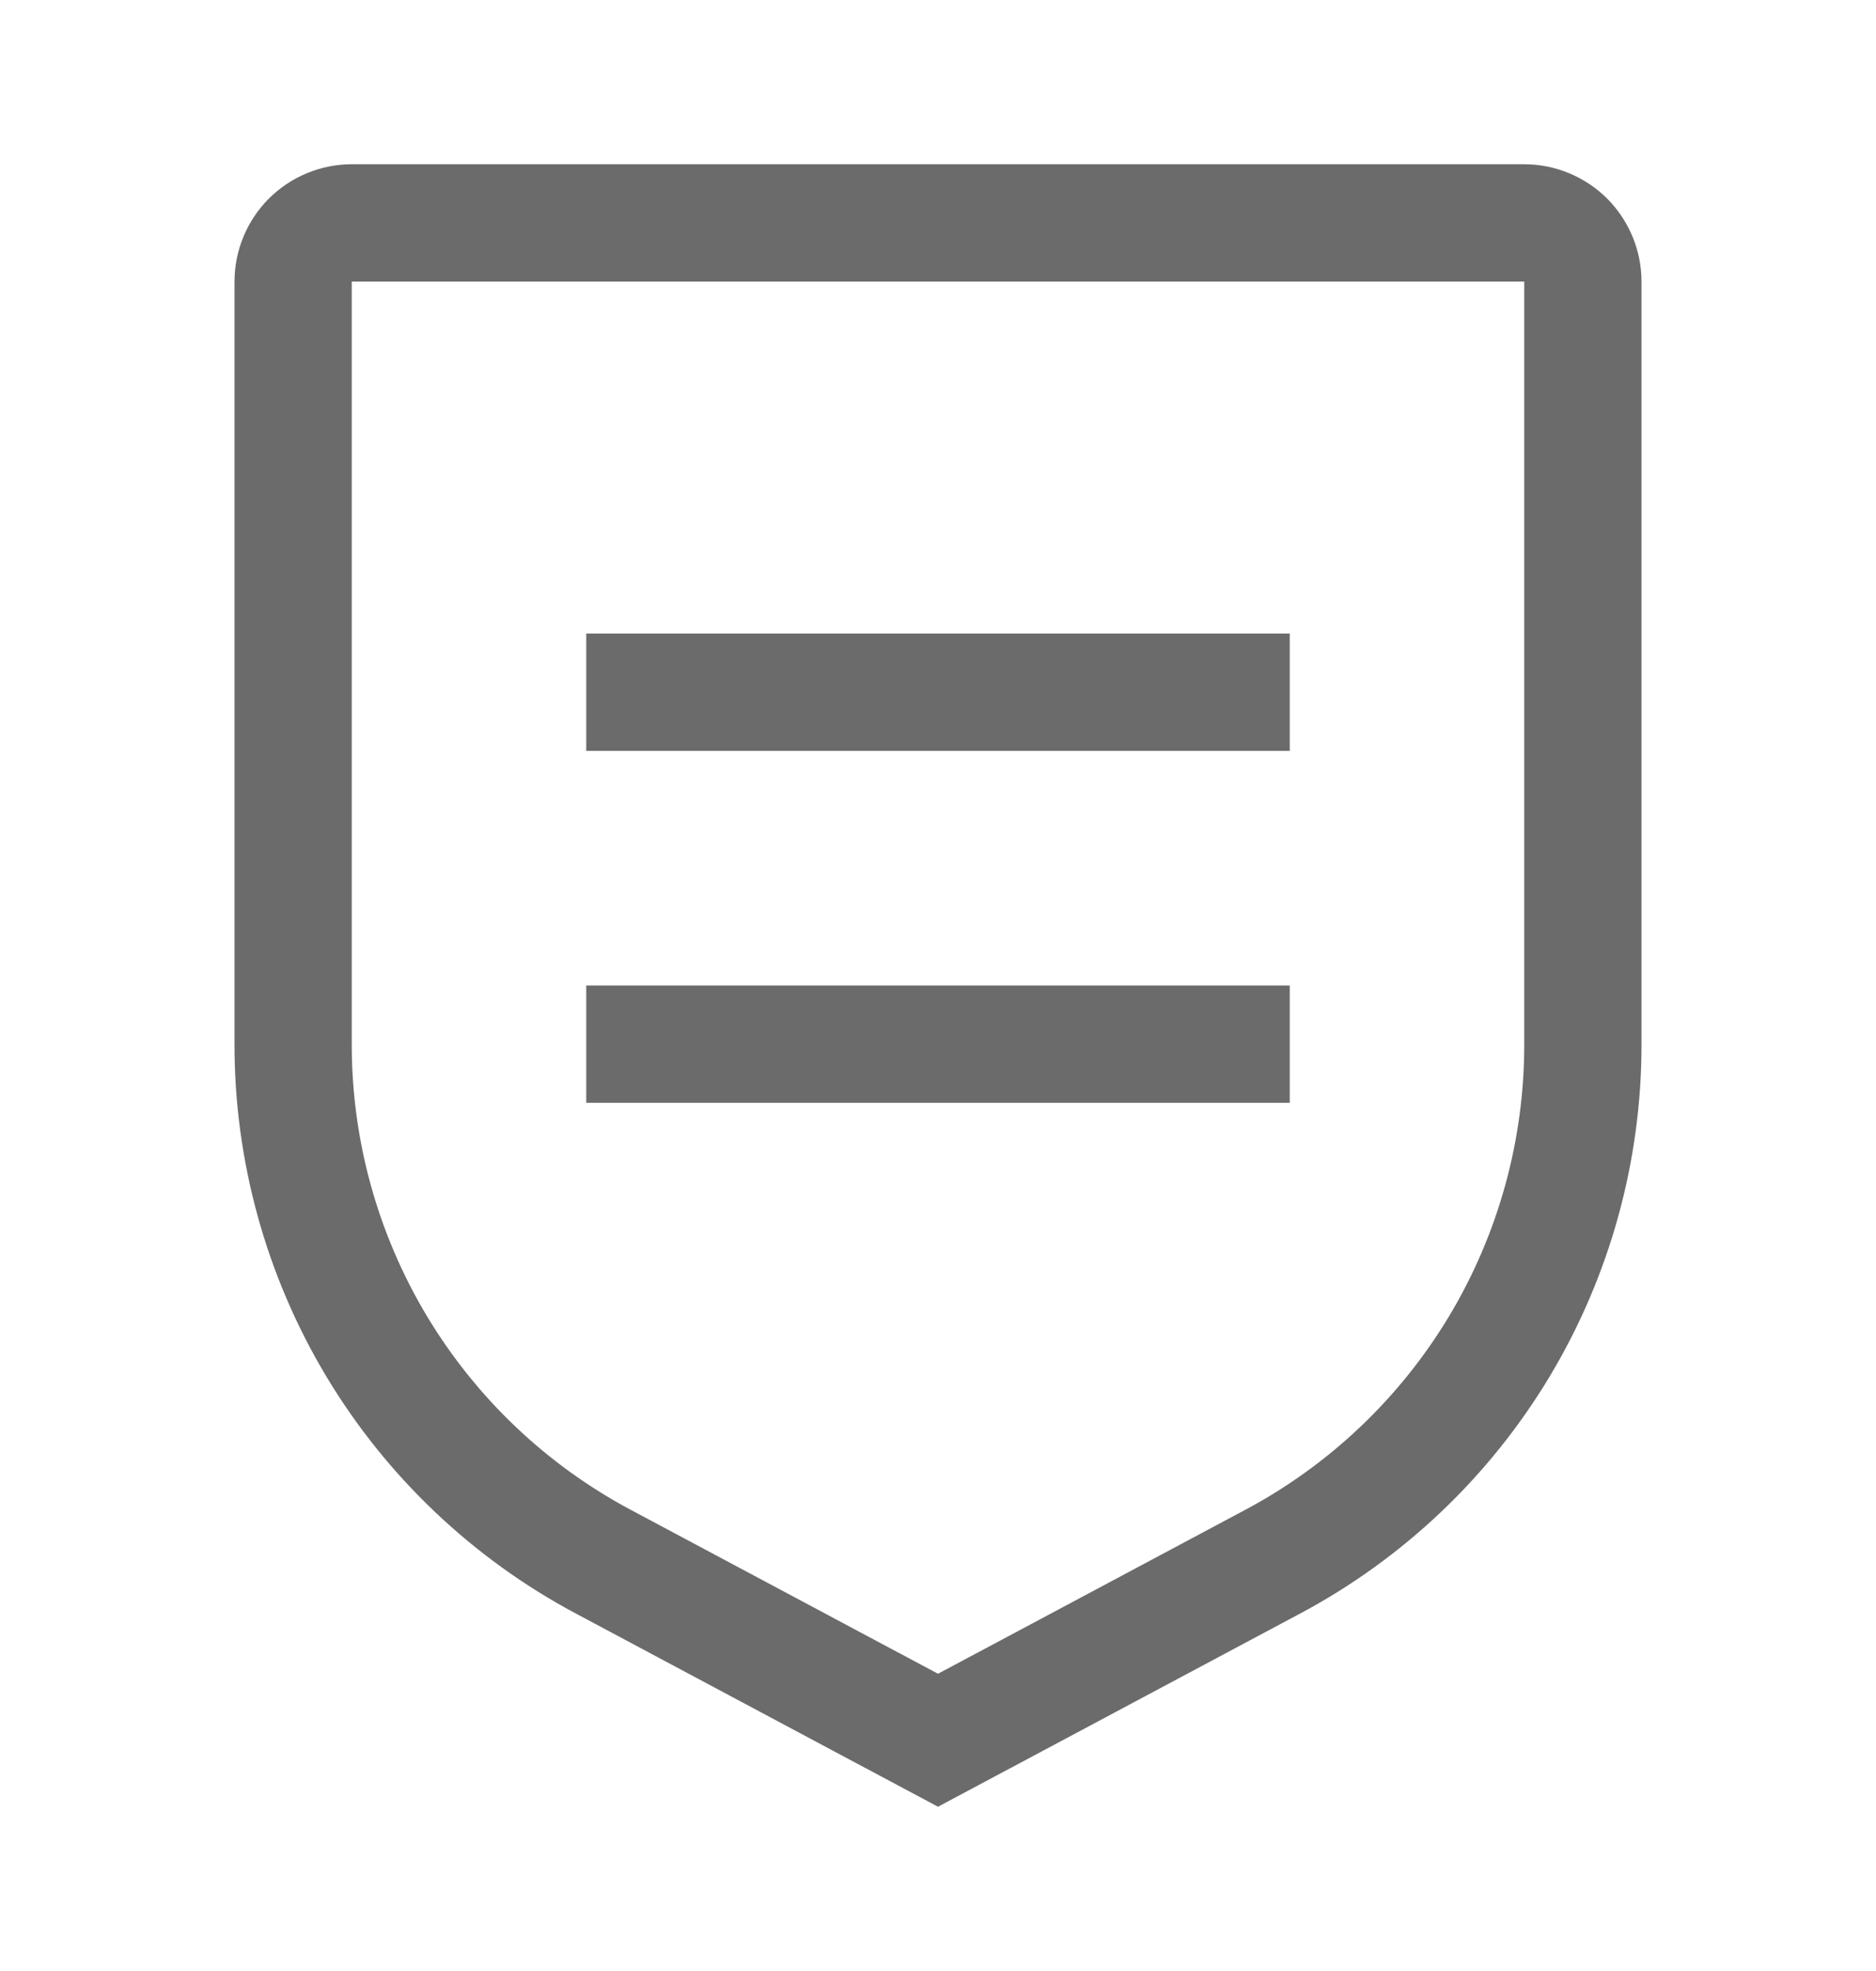 <svg width="20" height="21" viewBox="0 0 20 21" fill="none" xmlns="http://www.w3.org/2000/svg">
<path d="M6.25 10.5H13.75V11.75H6.25V10.5ZM6.25 6.75H13.75V8H6.25V6.75Z" fill="#6B6B6B"/>
<path d="M10 19.25L6.14 17.192C5.04 16.606 4.119 15.732 3.478 14.664C2.837 13.595 2.499 12.371 2.5 11.125V3C2.5 2.669 2.632 2.351 2.866 2.116C3.101 1.882 3.419 1.75 3.75 1.75H16.25C16.581 1.75 16.899 1.882 17.134 2.116C17.368 2.351 17.5 2.669 17.5 3V11.125C17.501 12.371 17.163 13.595 16.522 14.664C15.881 15.732 14.96 16.606 13.86 17.192L10 19.25ZM3.75 3V11.125C3.749 12.145 4.026 13.146 4.55 14.02C5.075 14.895 5.828 15.61 6.729 16.089L10 17.833L13.271 16.089C14.172 15.61 14.925 14.895 15.45 14.021C15.975 13.146 16.251 12.145 16.25 11.125V3H3.75Z" fill="#6B6B6B"/>
</svg>
